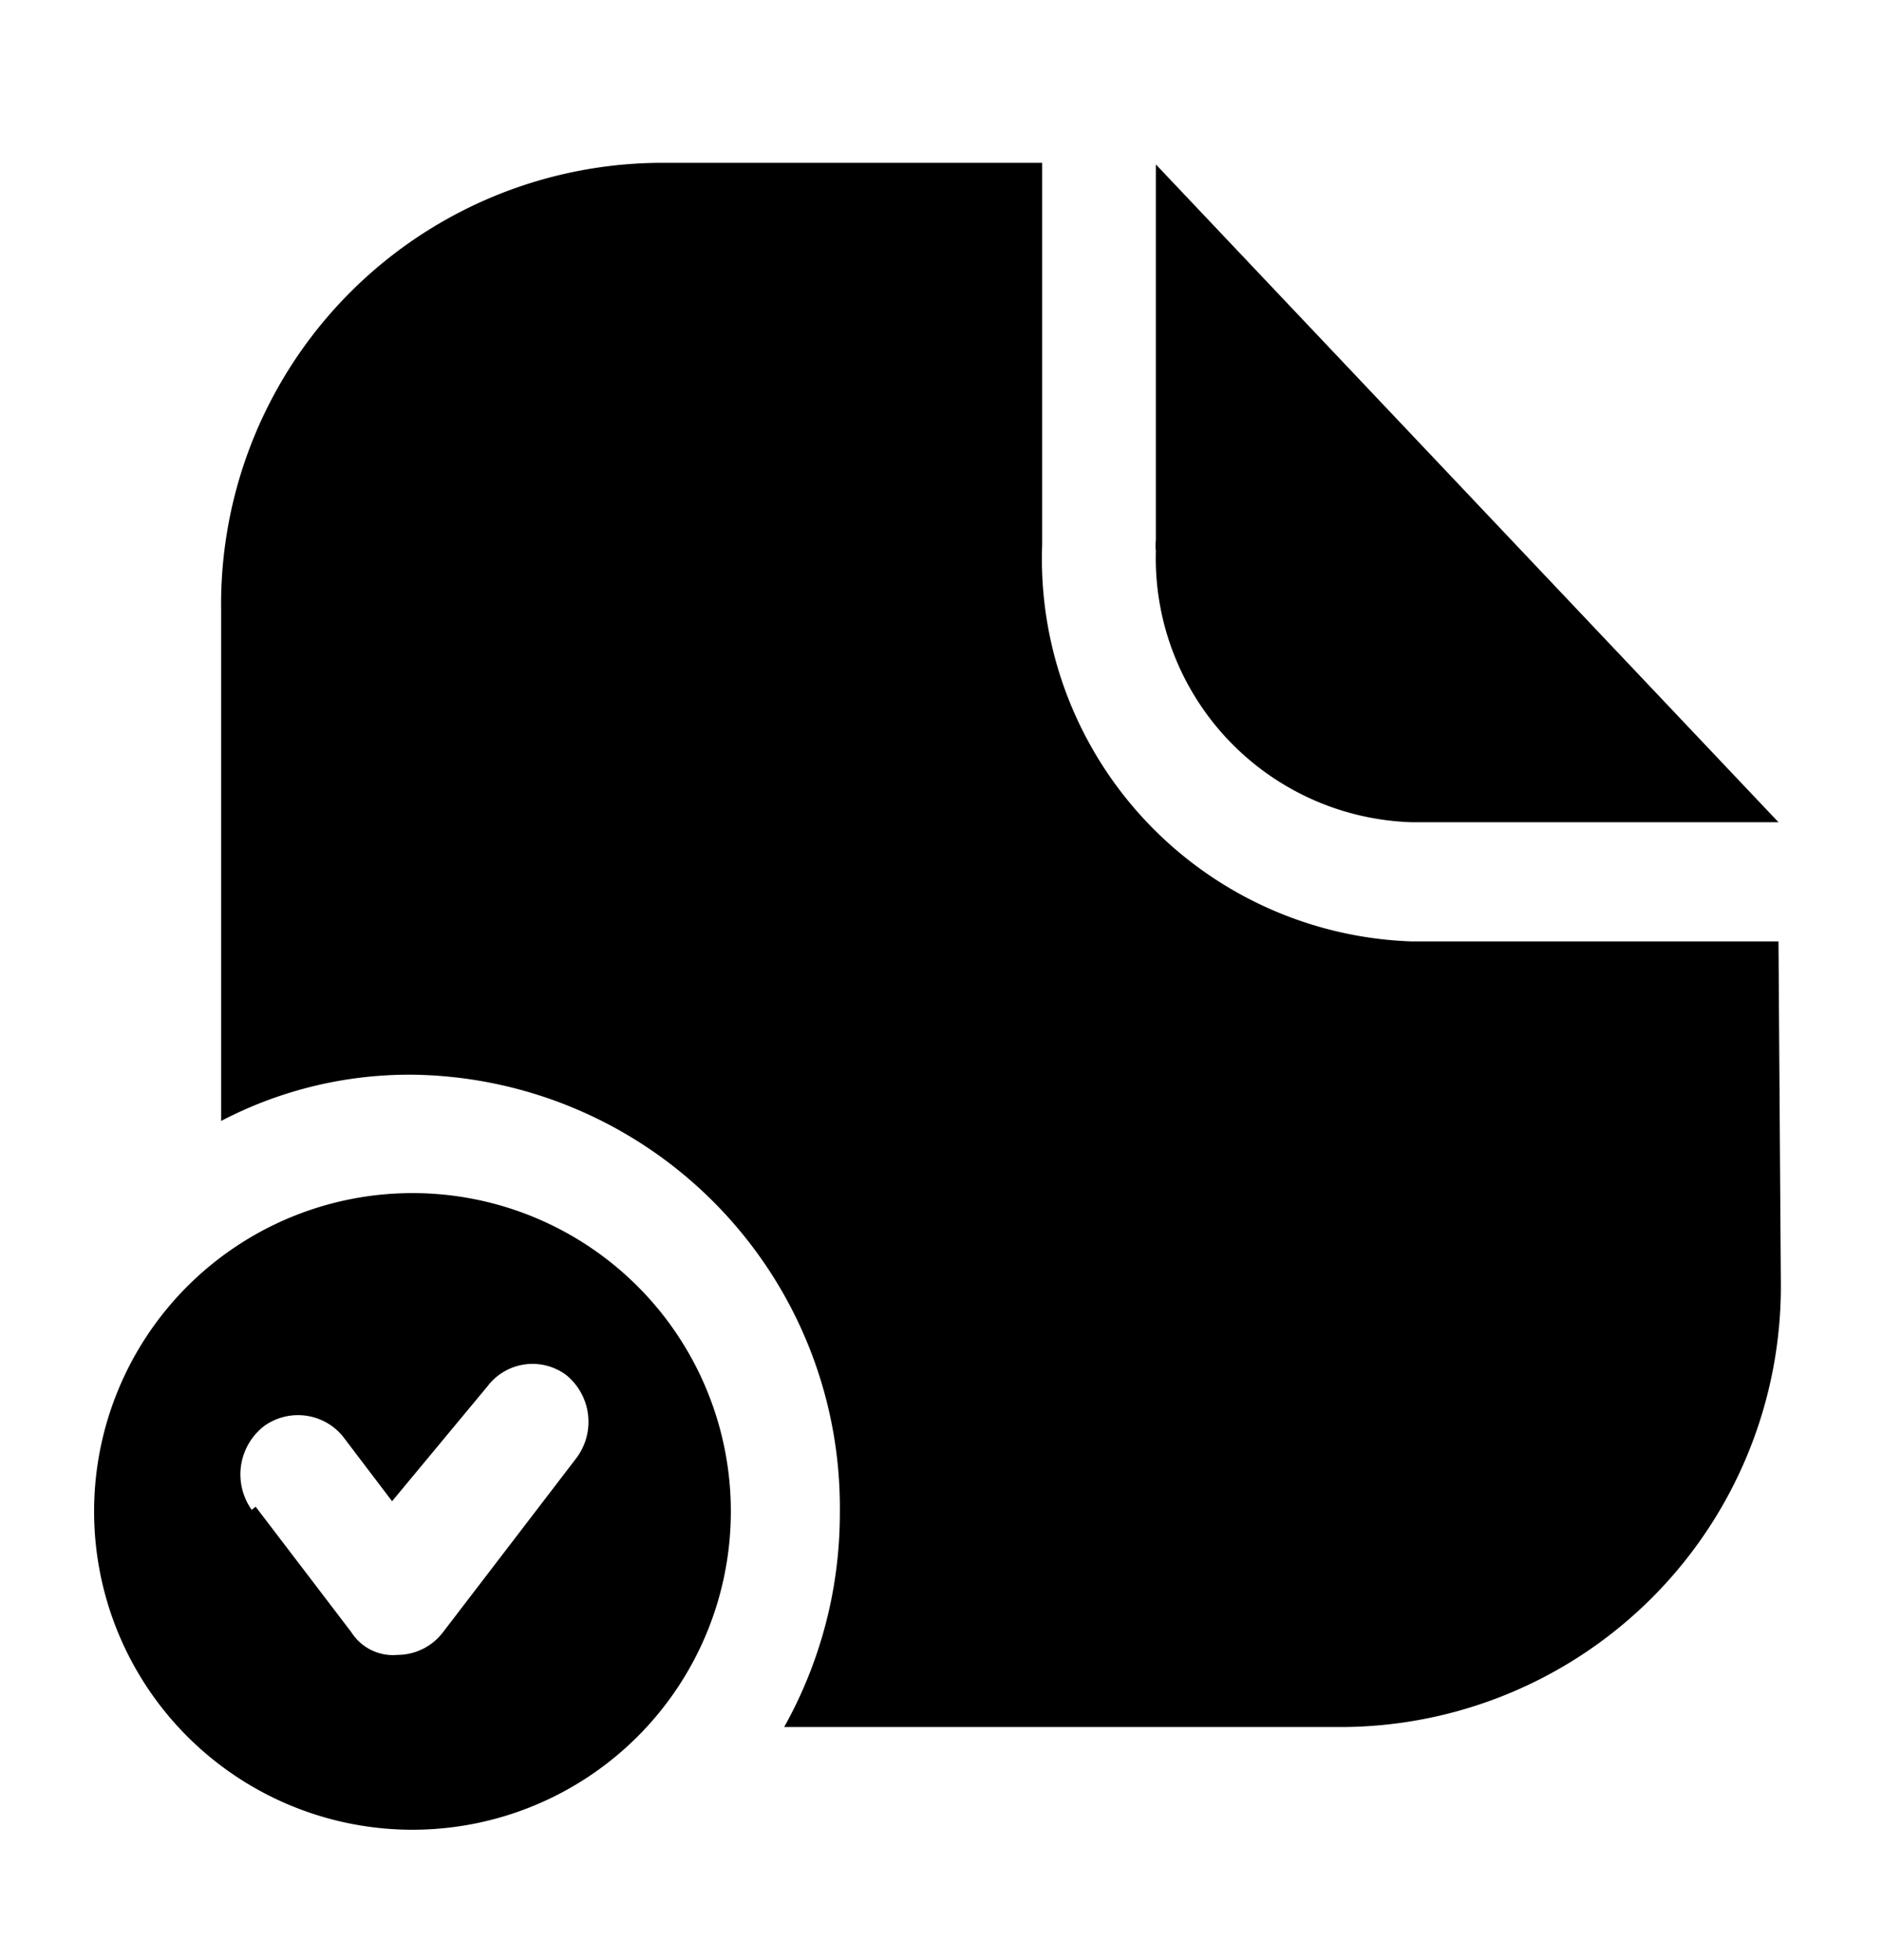 <svg xmlns="http://www.w3.org/2000/svg" width="24" height="25" fill="currentColor" viewBox="0 0 24 25">
  <path d="M22.68 10.487H18a3.37 3.37 0 0 1-3.26-3.46.607.607 0 0 1 0-.14v-4.79l7.94 8.39Zm0 1.52H18a4.883 4.883 0 0 1-4.71-5.06v-4.87h-4.9a5.63 5.63 0 0 0-5.57 5.7v6.52a5.179 5.179 0 0 1 2.44-.59 5.52 5.52 0 0 1 5.45 5.58 5.58 5.58 0 0 1-.71 2.74h7.14a5.62 5.62 0 0 0 5.57-5.68l-.03-4.34Zm-17.42 3.21a4.06 4.06 0 1 1 0 8.12 4.06 4.06 0 0 1 0-8.12Zm-2 4 1.22 1.6a.63.63 0 0 0 .59.29.73.73 0 0 0 .58-.29l1.7-2.22a.77.77 0 0 0-.13-1.06.72.72 0 0 0-1 .14L5 19.147l-.63-.83a.74.74 0 0 0-1-.13.78.78 0 0 0-.16 1.07l.05-.04Z"/>
</svg>
